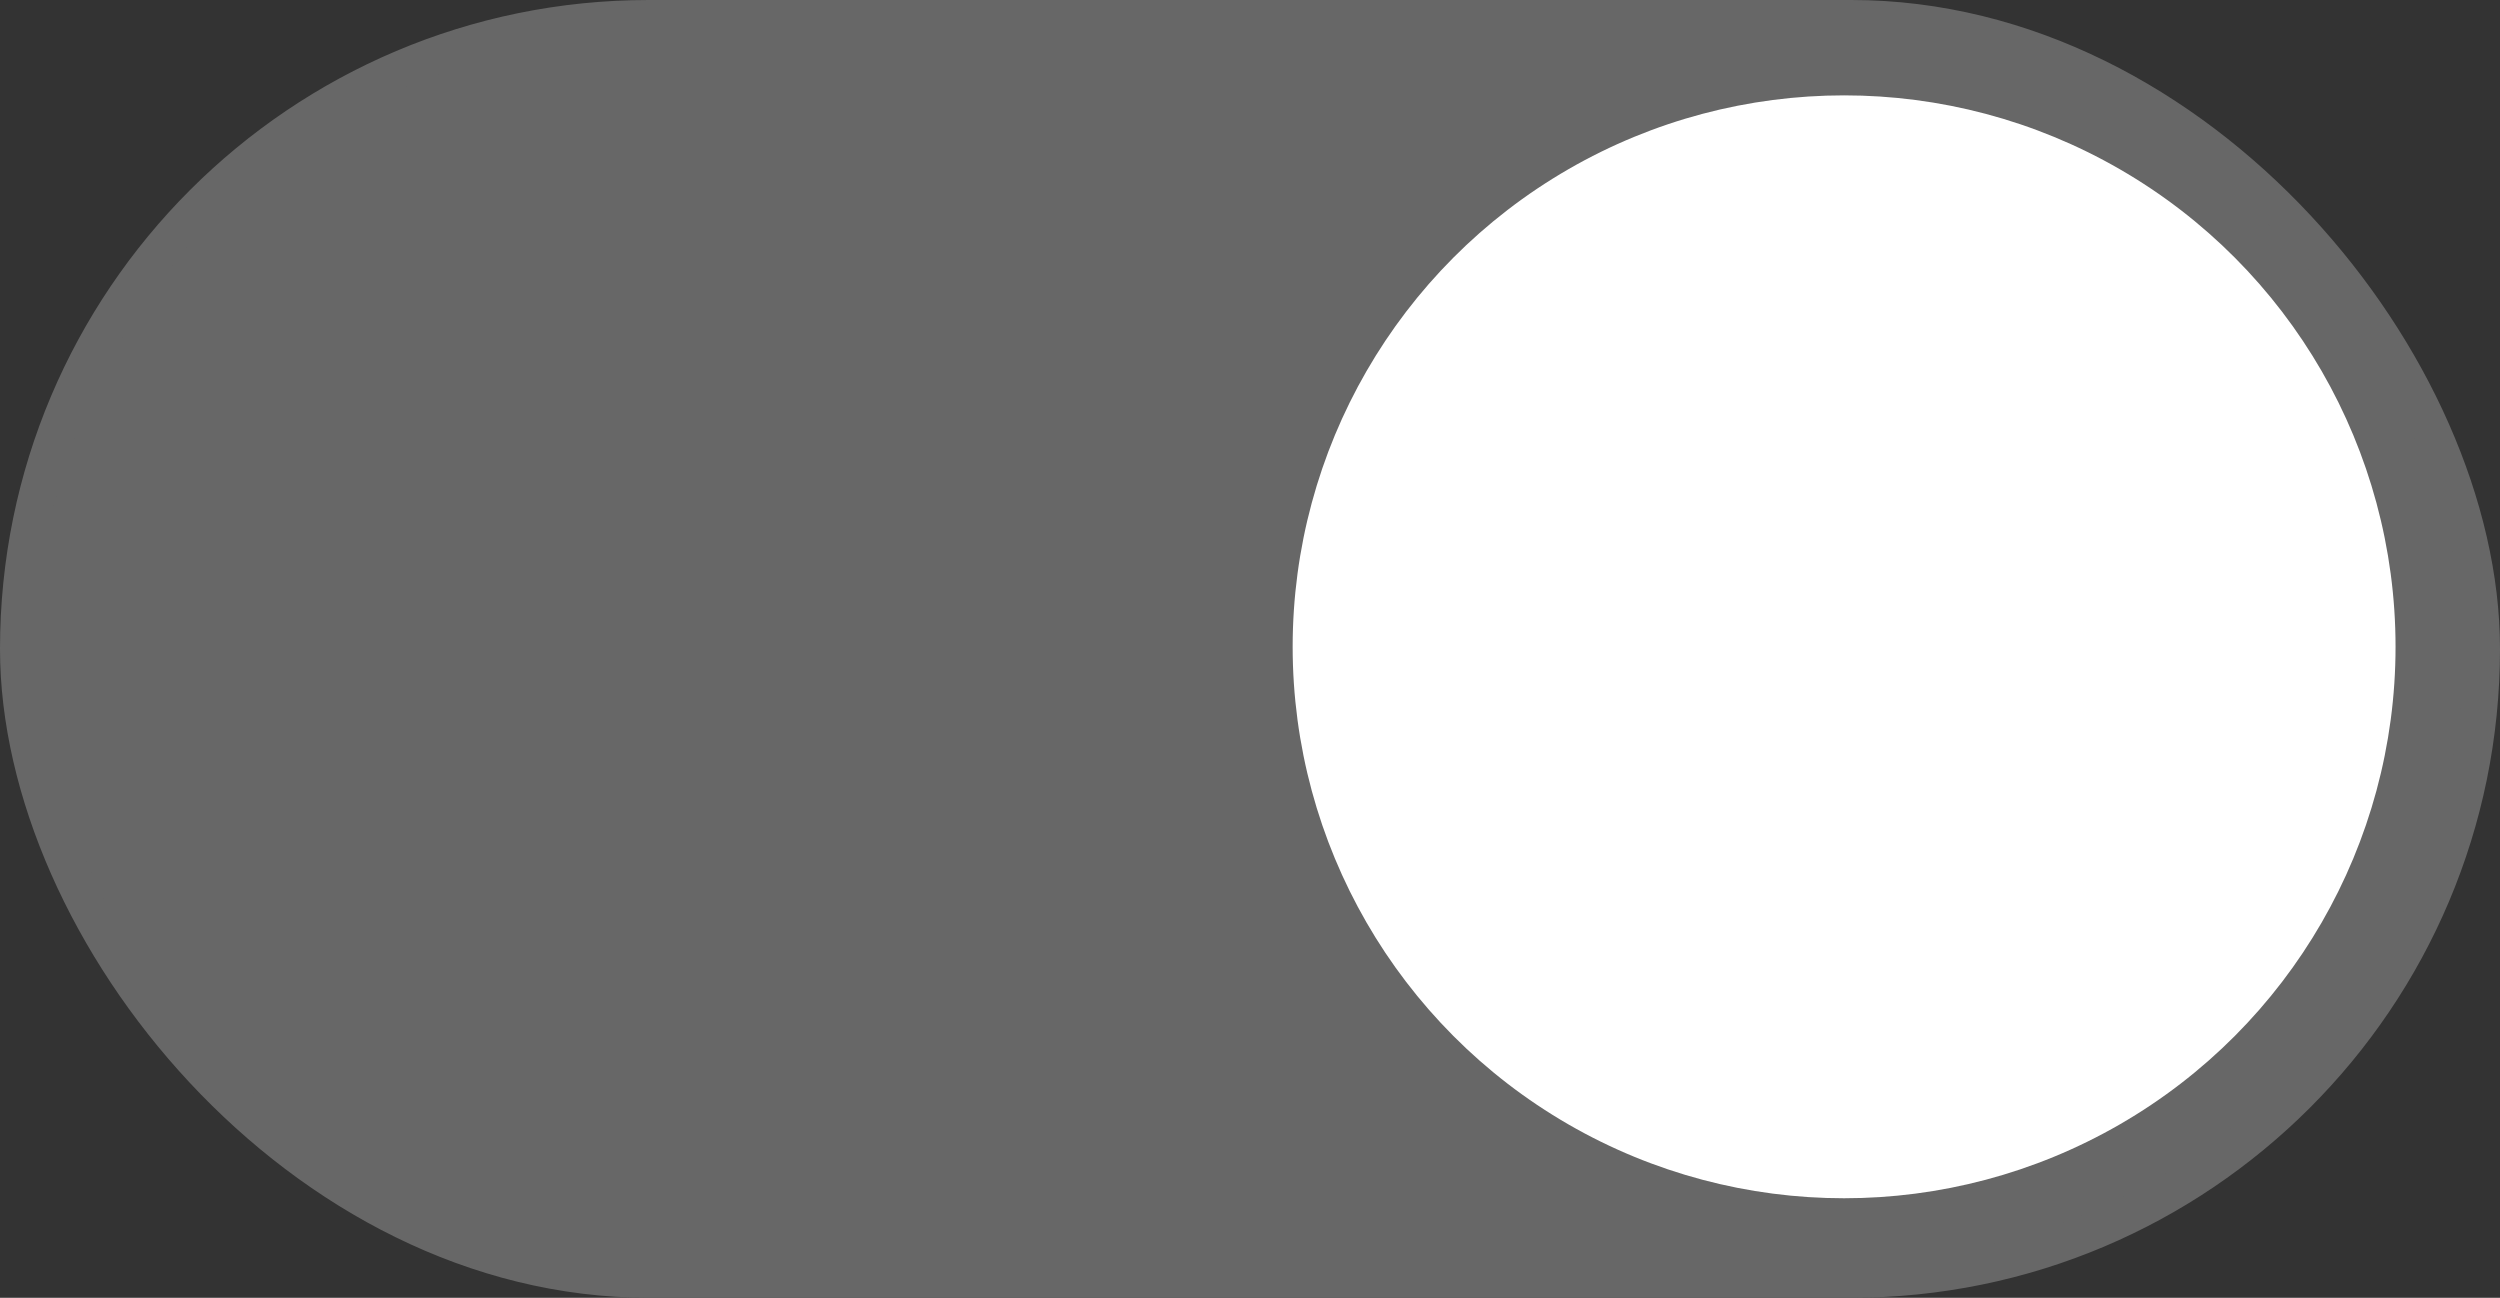 <?xml version="1.0" encoding="UTF-8" standalone="no"?>
<!-- Created with Inkscape (http://www.inkscape.org/) -->

<svg
   xmlns:dc="http://purl.org/dc/elements/1.1/"
   xmlns:cc="http://creativecommons.org/ns#"
   xmlns:rdf="http://www.w3.org/1999/02/22-rdf-syntax-ns#"
   xmlns:svg="http://www.w3.org/2000/svg"
   xmlns="http://www.w3.org/2000/svg"
   xmlns:sodipodi="http://sodipodi.sourceforge.net/DTD/sodipodi-0.dtd"
   xmlns:inkscape="http://www.inkscape.org/namespaces/inkscape"
   width="23.384mm"
   height="12.139mm"
   viewBox="0 0 23.384 12.139"
   version="1.1"
   id="svg6275"
   inkscape:version="0.92.4 (5da689c313, 2019-01-14)"
   sodipodi:docname="toggler.svg">
  <rect x="0" y="0" width="23.384" height="12.139" fill="#333333" stroke="none"/>
  <defs
     id="defs6269" />
  <sodipodi:namedview
     id="base"
     pagecolor="#ffffff"
     bordercolor="#666666"
     borderopacity="1.0"
     inkscape:pageopacity="0.0"
     inkscape:pageshadow="2"
     inkscape:zoom="0.35"
     inkscape:cx="-435.81041"
     inkscape:cy="-65.631829"
     inkscape:document-units="mm"
     inkscape:current-layer="layer1"
     showgrid="false"
     inkscape:window-width="1920"
     inkscape:window-height="1001"
     inkscape:window-x="2391"
     inkscape:window-y="-9"
     inkscape:window-maximized="1" />
  <g
     inkscape:label="Taso 1"
     inkscape:groupmode="layer"
     id="layer1"
     transform="translate(-45.761,-119.329)">
    <rect
       style="opacity:1;fill:#676767;fill-opacity:1;stroke:#676767;stroke-width:0.346;stroke-miterlimit:4;stroke-dasharray:none;stroke-opacity:1"
       id="rect13058"
       width="23.038"
       height="11.793"
       x="45.934"
       y="119.502"
       ry="5.896" />
    <circle
       style="opacity:1;fill:#ffffff;fill-opacity:1;stroke:none;stroke-width:0.367;stroke-miterlimit:4;stroke-dasharray:none;stroke-opacity:1"
       id="path13062"
       cx="63.01"
       cy="125.379"
       r="5.158" />
  </g>
</svg>
